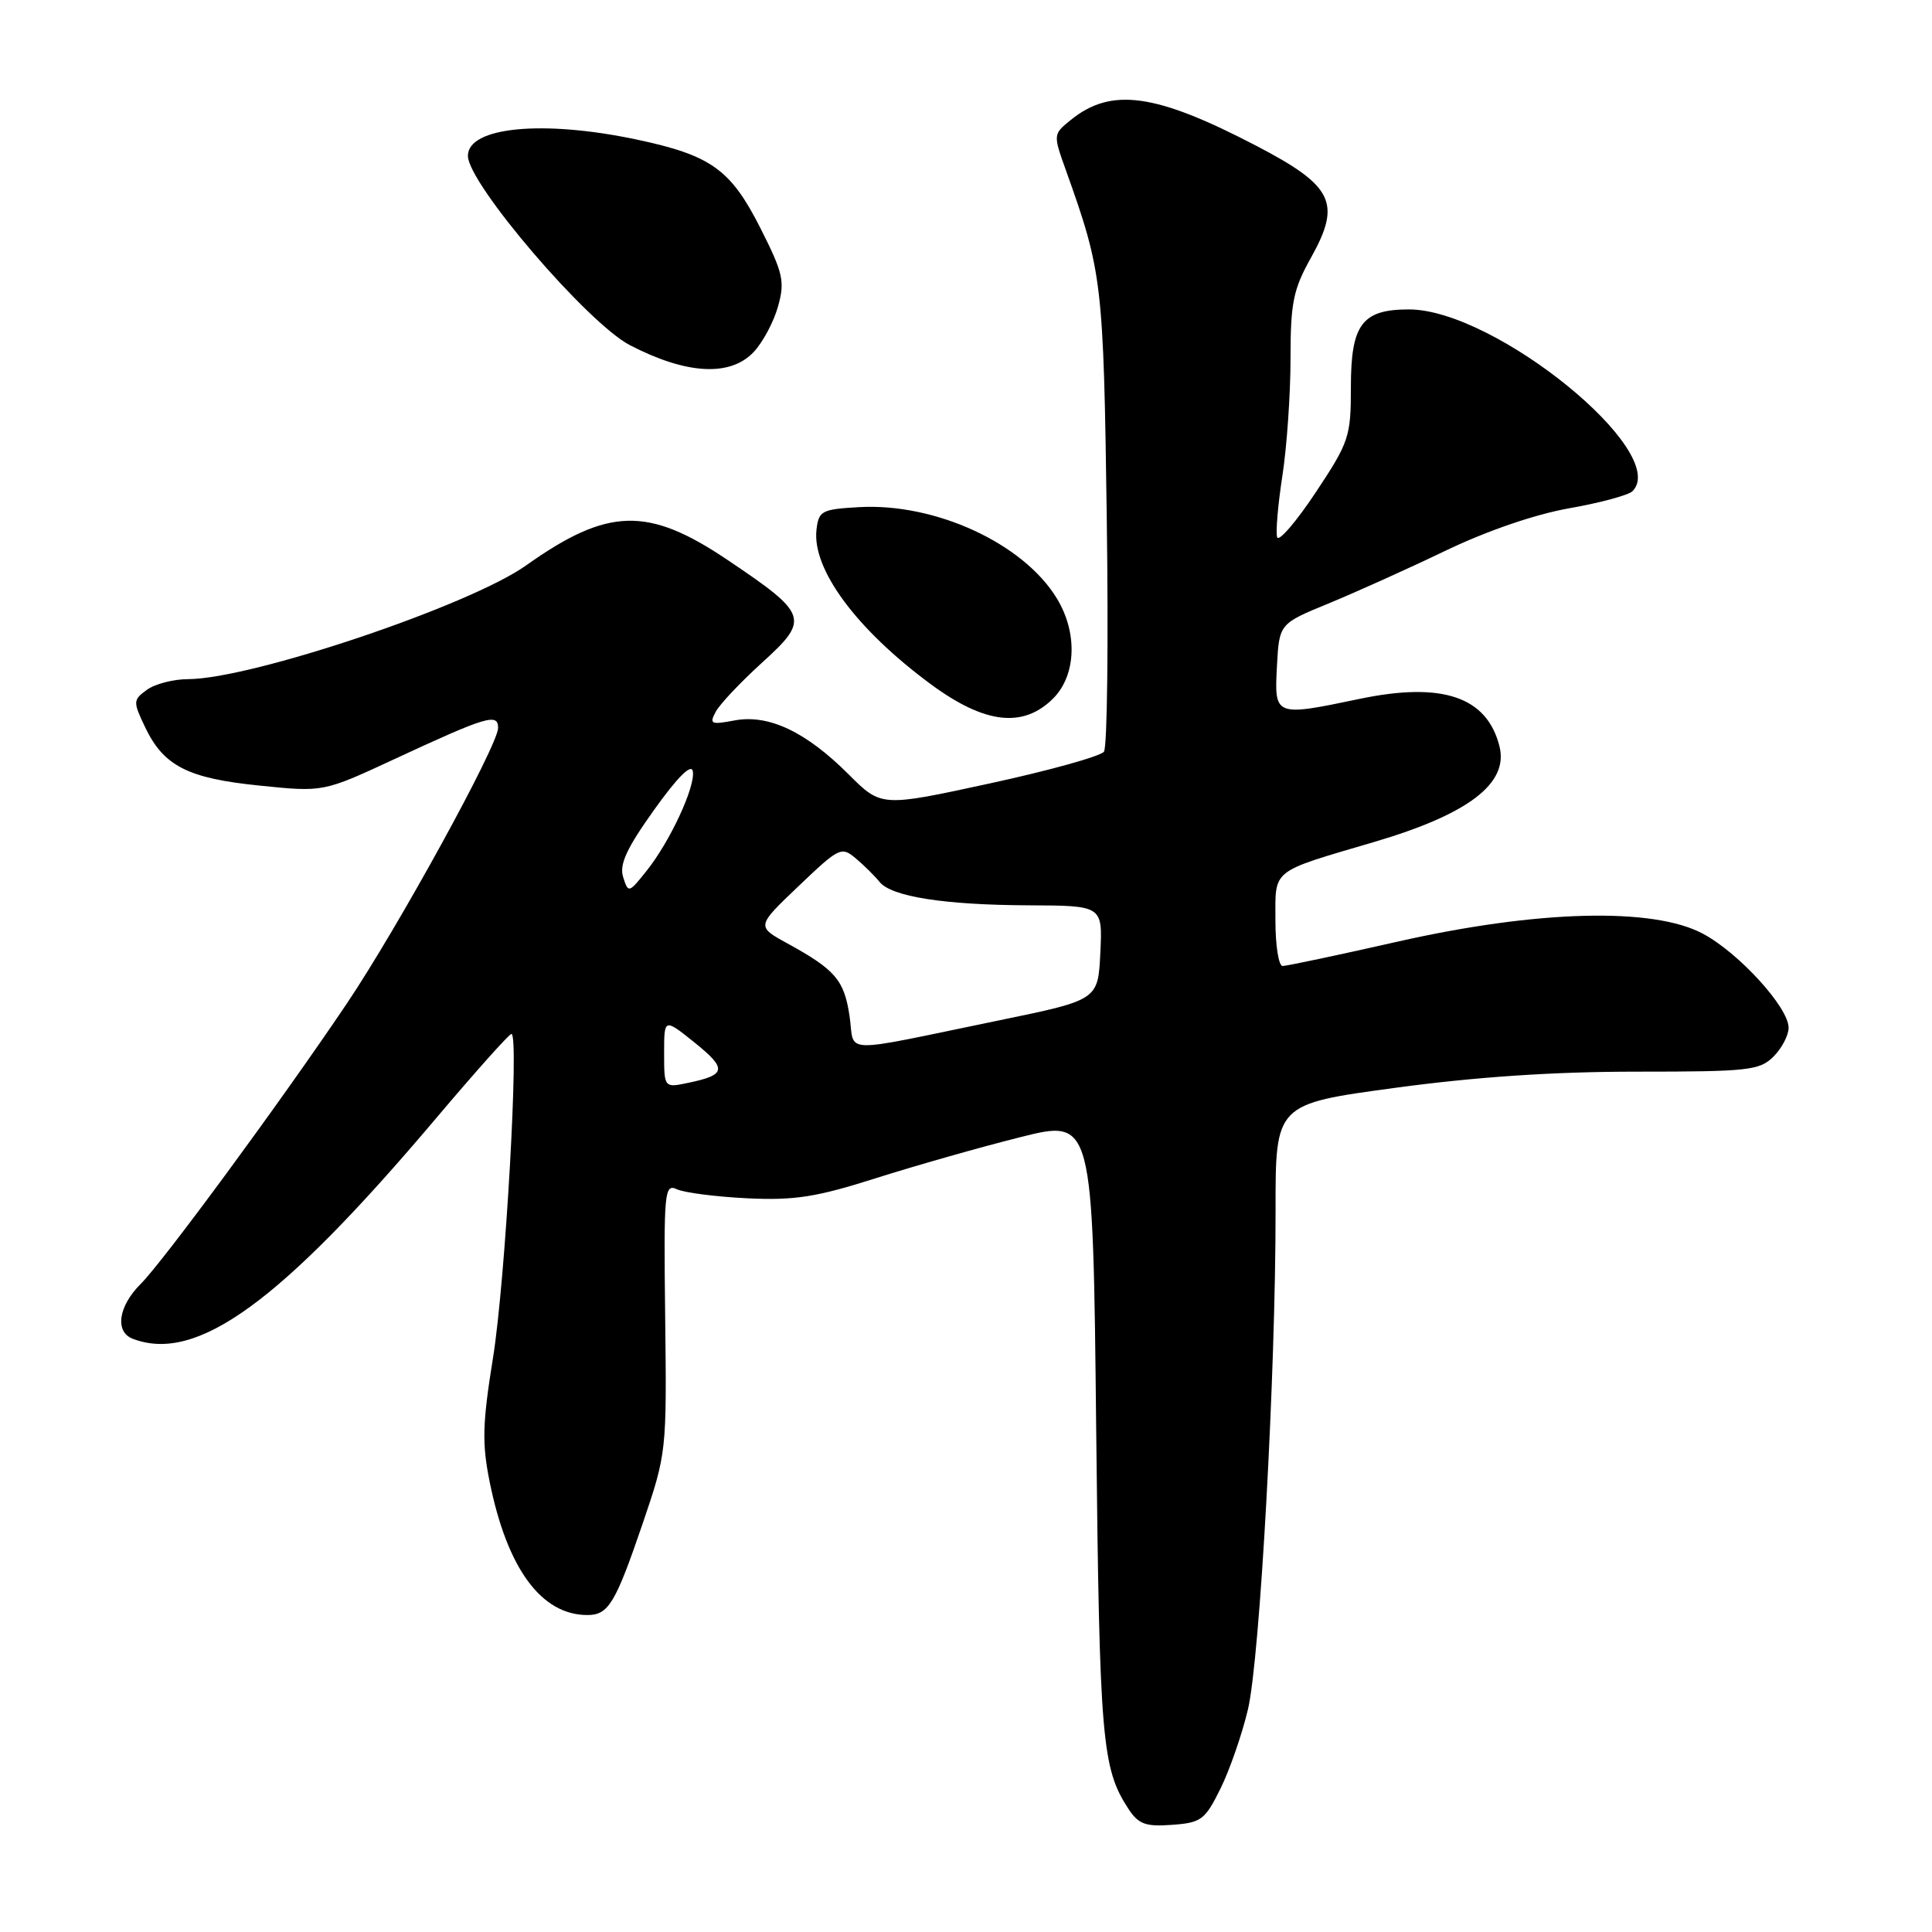 <?xml version="1.0" encoding="UTF-8" standalone="no"?>
<!DOCTYPE svg PUBLIC "-//W3C//DTD SVG 1.1//EN" "http://www.w3.org/Graphics/SVG/1.1/DTD/svg11.dtd" >
<svg xmlns="http://www.w3.org/2000/svg" xmlns:xlink="http://www.w3.org/1999/xlink" version="1.1" viewBox="0 0 256 256">
 <g >
 <path fill="currentColor"
d=" M 161.72 237.00 C 162.94 234.53 164.58 229.80 165.36 226.50 C 166.95 219.77 169.04 181.93 169.02 160.40 C 169.00 146.29 169.00 146.29 184.83 144.15 C 195.55 142.69 205.89 142.00 216.83 142.00 C 231.67 142.00 233.16 141.84 235.00 140.00 C 236.10 138.90 237.00 137.18 237.00 136.18 C 237.00 133.50 230.41 126.26 225.64 123.72 C 219.05 120.19 203.68 120.59 185.20 124.77 C 177.34 126.55 170.48 128.00 169.95 128.00 C 169.43 128.00 169.00 125.29 169.00 121.98 C 169.00 115.06 168.26 115.64 182.07 111.57 C 194.57 107.89 199.92 103.81 198.69 98.90 C 197.04 92.32 191.12 90.31 180.13 92.61 C 168.90 94.96 168.85 94.94 169.20 88.32 C 169.50 82.65 169.50 82.65 176.00 79.98 C 179.57 78.51 186.55 75.37 191.50 72.99 C 196.99 70.35 203.39 68.15 207.93 67.35 C 212.02 66.63 215.79 65.61 216.31 65.09 C 221.42 59.98 198.10 41.00 186.69 41.00 C 180.48 41.00 179.00 42.97 179.00 51.27 C 179.00 57.89 178.77 58.57 174.31 65.29 C 171.73 69.17 169.44 71.82 169.23 71.19 C 169.02 70.55 169.33 66.90 169.92 63.07 C 170.51 59.25 171.00 52.27 171.00 47.56 C 171.00 40.10 171.35 38.37 173.73 34.11 C 177.77 26.87 176.67 24.63 166.41 19.29 C 153.11 12.36 147.25 11.55 141.89 15.89 C 139.53 17.80 139.53 17.80 141.27 22.65 C 146.06 36.06 146.22 37.42 146.65 68.50 C 146.88 85.00 146.72 98.99 146.28 99.60 C 145.85 100.20 139.04 102.10 131.14 103.81 C 116.77 106.93 116.77 106.93 112.45 102.61 C 106.80 96.96 101.85 94.62 97.34 95.46 C 94.21 96.05 93.96 95.94 94.84 94.31 C 95.37 93.31 98.13 90.39 100.97 87.81 C 107.33 82.04 107.11 81.40 96.41 74.20 C 85.84 67.08 80.55 67.23 69.71 74.92 C 62.21 80.25 33.38 89.95 24.94 89.99 C 22.98 89.99 20.52 90.63 19.46 91.41 C 17.62 92.75 17.61 92.96 19.23 96.36 C 21.69 101.51 24.89 103.14 34.44 104.10 C 42.84 104.96 42.84 104.96 52.19 100.62 C 64.53 94.89 66.00 94.45 66.00 96.46 C 66.00 98.74 52.72 122.93 45.94 133.00 C 37.27 145.88 21.62 167.17 18.64 170.13 C 15.68 173.08 15.19 176.47 17.58 177.39 C 26.06 180.65 37.12 172.62 57.72 148.25 C 62.95 142.06 67.47 137.00 67.77 137.00 C 68.82 137.00 66.97 169.67 65.33 179.89 C 63.92 188.65 63.85 191.25 64.89 196.39 C 67.21 207.85 71.73 214.00 77.83 214.00 C 80.62 214.00 81.53 212.49 85.13 201.96 C 88.33 192.55 88.35 192.40 88.14 174.63 C 87.94 157.79 88.03 156.81 89.71 157.59 C 90.70 158.04 94.89 158.58 99.02 158.78 C 105.27 159.08 108.15 158.63 116.02 156.13 C 121.24 154.47 129.85 152.02 135.16 150.69 C 144.82 148.26 144.82 148.26 145.25 189.38 C 145.69 230.65 146.01 234.31 149.52 239.68 C 150.86 241.72 151.79 242.06 155.31 241.80 C 159.17 241.52 159.67 241.15 161.72 237.00 Z  M 139.55 92.55 C 142.61 89.48 142.82 83.85 140.03 79.28 C 135.59 71.99 123.92 66.62 113.81 67.20 C 108.88 67.48 108.48 67.69 108.19 70.18 C 107.58 75.42 113.49 83.40 123.36 90.68 C 130.49 95.93 135.57 96.52 139.55 92.55 Z  M 99.87 46.64 C 101.09 45.34 102.54 42.62 103.10 40.58 C 104.02 37.28 103.77 36.18 100.75 30.21 C 96.81 22.43 94.21 20.58 84.36 18.49 C 71.94 15.86 62.00 16.82 62.00 20.65 C 62.00 24.31 77.87 42.85 83.49 45.75 C 90.99 49.63 96.76 49.94 99.87 46.64 Z  M 88.00 139.53 C 88.00 134.91 88.00 134.91 92.02 138.13 C 96.36 141.63 96.25 142.42 91.25 143.47 C 88.00 144.16 88.00 144.16 88.00 139.53 Z  M 112.57 134.64 C 111.86 129.86 110.69 128.50 104.36 125.02 C 100.21 122.75 100.21 122.75 105.82 117.41 C 111.23 112.25 111.49 112.13 113.44 113.78 C 114.56 114.73 115.95 116.11 116.54 116.85 C 118.10 118.81 125.11 119.91 136.30 119.96 C 146.10 120.00 146.10 120.00 145.80 126.25 C 145.50 132.50 145.50 132.50 132.50 135.18 C 110.80 139.65 113.33 139.72 112.57 134.64 Z  M 82.57 116.22 C 82.04 114.56 83.02 112.42 86.68 107.30 C 89.76 102.99 91.60 101.15 91.80 102.18 C 92.18 104.19 88.78 111.53 85.63 115.45 C 83.31 118.35 83.25 118.36 82.57 116.22 Z "/>
</g>
</svg>